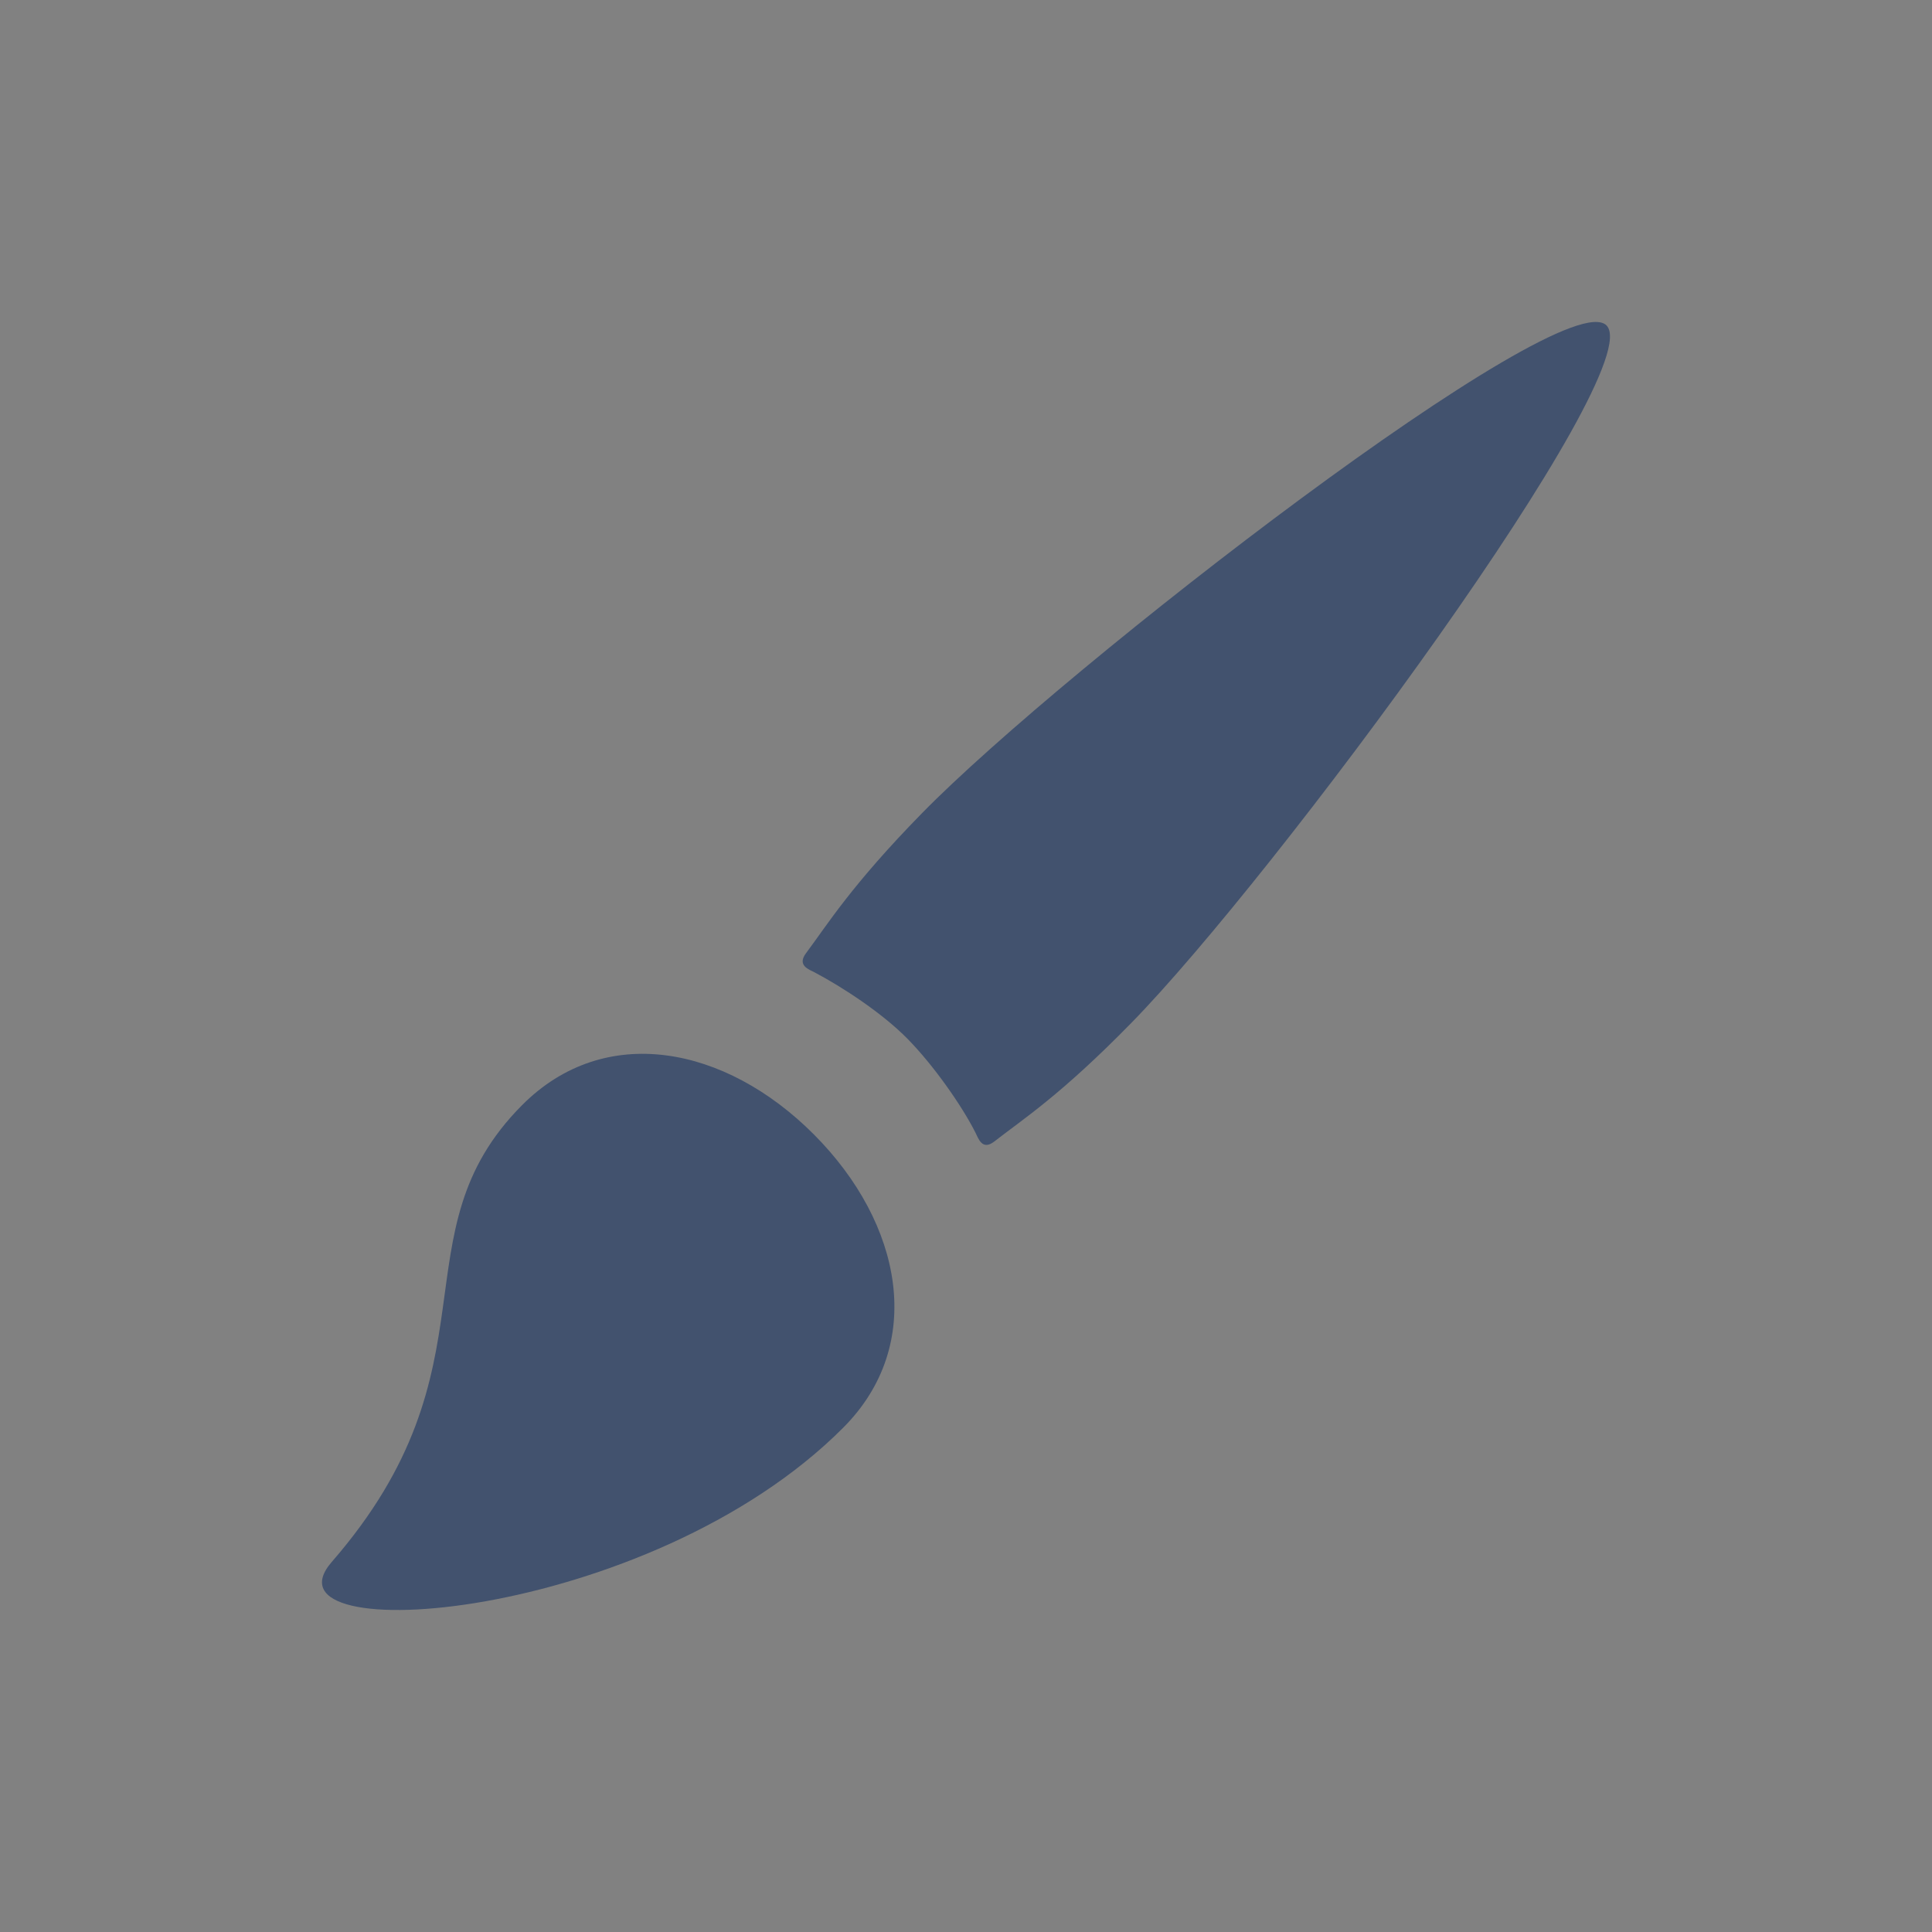 <svg width="24" height="24" viewBox="0 0 24 24" fill="none" xmlns="http://www.w3.org/2000/svg">
<rect x="0" y="0" width="24" height="24" fill="#808080" stroke="none"/>
<rect width="24" height="24" fill="white" fill-opacity="0.01"/>
<path d="M6.486 13.728C4.893 15.327 6.238 16.968 4.122 19.402C3.167 20.5 8.054 20.165 10.476 17.734C11.503 16.704 11.213 15.2 10.112 14.094C9.01 12.988 7.512 12.697 6.486 13.728ZM19.957 4.043C19.42 3.495 13.224 8.293 11.454 10.101C10.576 10.998 10.283 11.479 10.014 11.839C9.896 11.995 10.051 12.043 10.121 12.08C10.469 12.264 10.963 12.587 11.277 12.908C11.592 13.229 11.942 13.723 12.117 14.069C12.153 14.14 12.2 14.299 12.353 14.179C12.705 13.904 13.176 13.605 14.054 12.707C15.824 10.9 20.494 4.592 19.957 4.043Z" fill="#42526E"/>
</svg>
